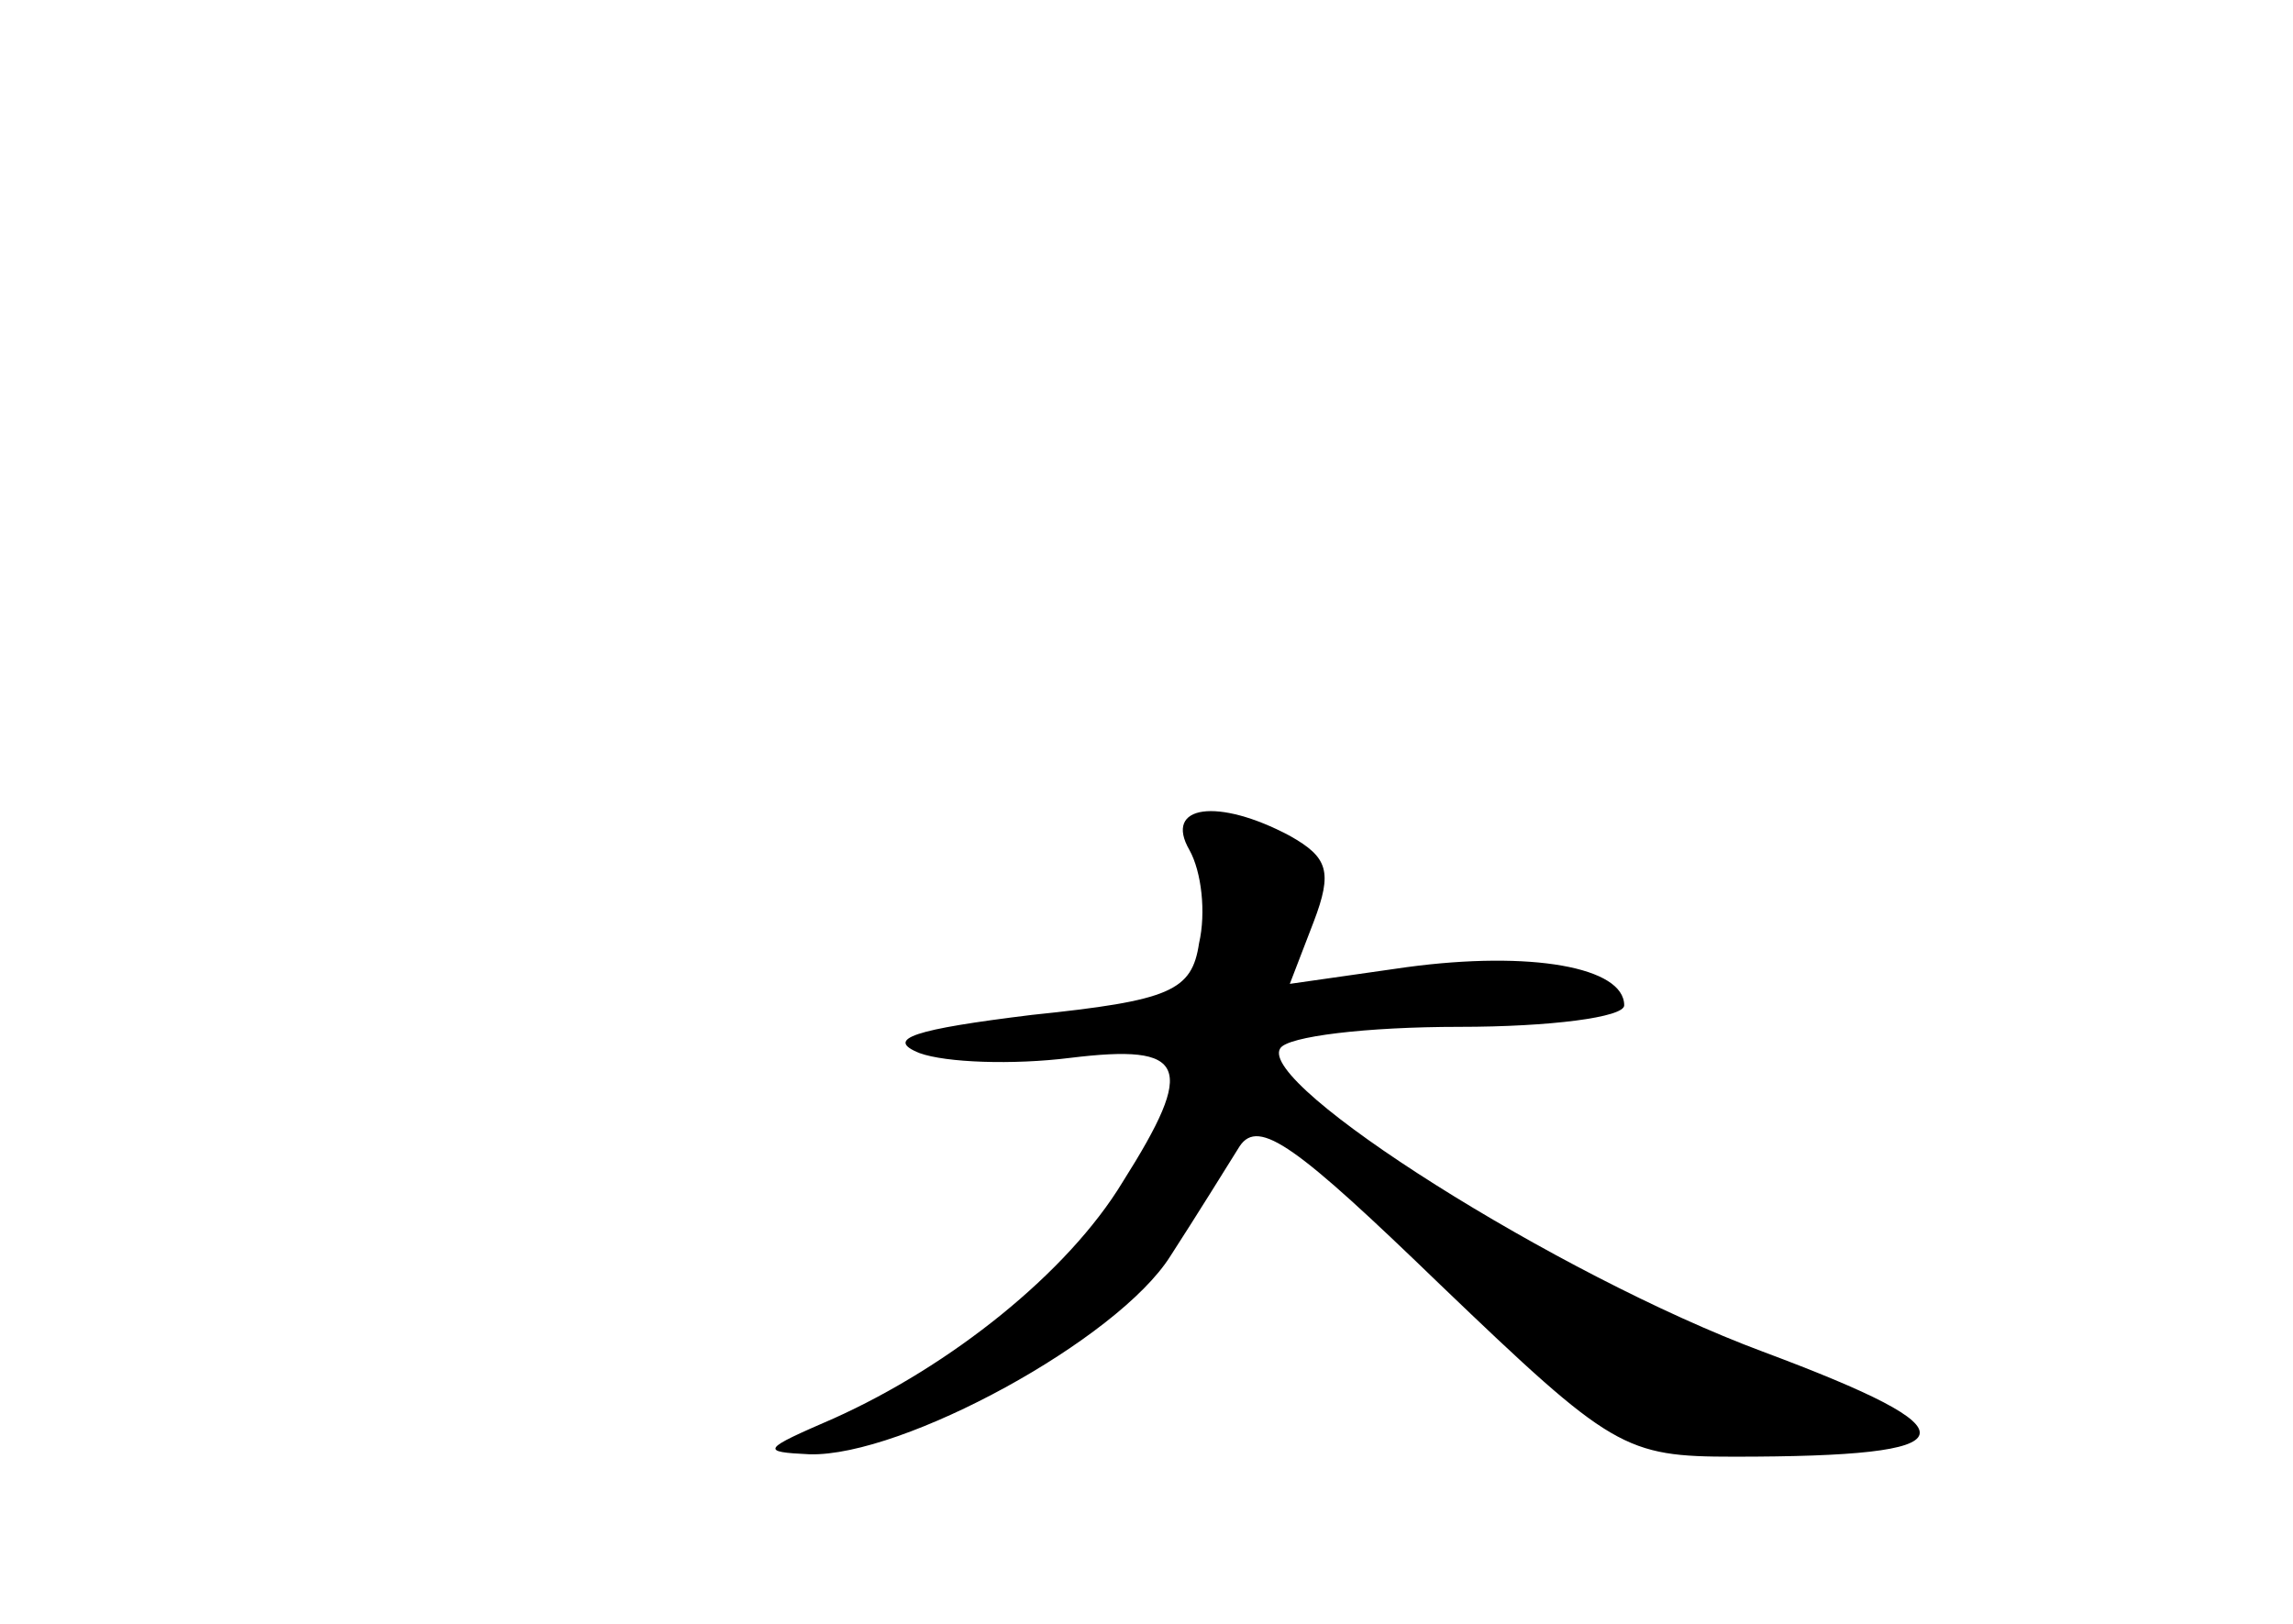 <?xml version="1.0" standalone="no"?>
<!DOCTYPE svg PUBLIC "-//W3C//DTD SVG 20010904//EN"
 "http://www.w3.org/TR/2001/REC-SVG-20010904/DTD/svg10.dtd">
<svg version="1.0" xmlns="http://www.w3.org/2000/svg"
 width="96pt" height="68pt" viewBox="0 0 96 68"
 preserveAspectRatio="xMidYMid meet">
<g transform="translate(0,68) scale(0.1,-0.1)"
fill="#000000" stroke="none">
<path d="M498 324 c5 -9 7 -26 4 -39 -3 -20 -12 -24 -70 -30 -49 -6 -62 -10
-47 -16 11 -4 39 -5 63 -2 49 6 53 -3 22 -52 -23 -38 -72 -77 -121 -99 -30
-13 -31 -14 -10 -15 39 -1 129 48 151 83 11 17 24 38 29 46 8 12 24 0 84 -58
72 -69 77 -72 123 -72 100 0 103 10 12 44 -86 32 -212 112 -202 127 3 5 36 9
75 9 38 0 69 4 69 9 0 16 -39 23 -91 16 l-49 -7 10 26 c8 21 6 27 -10 36 -30
16 -53 13 -42 -6z"/>
</g>
</svg>
